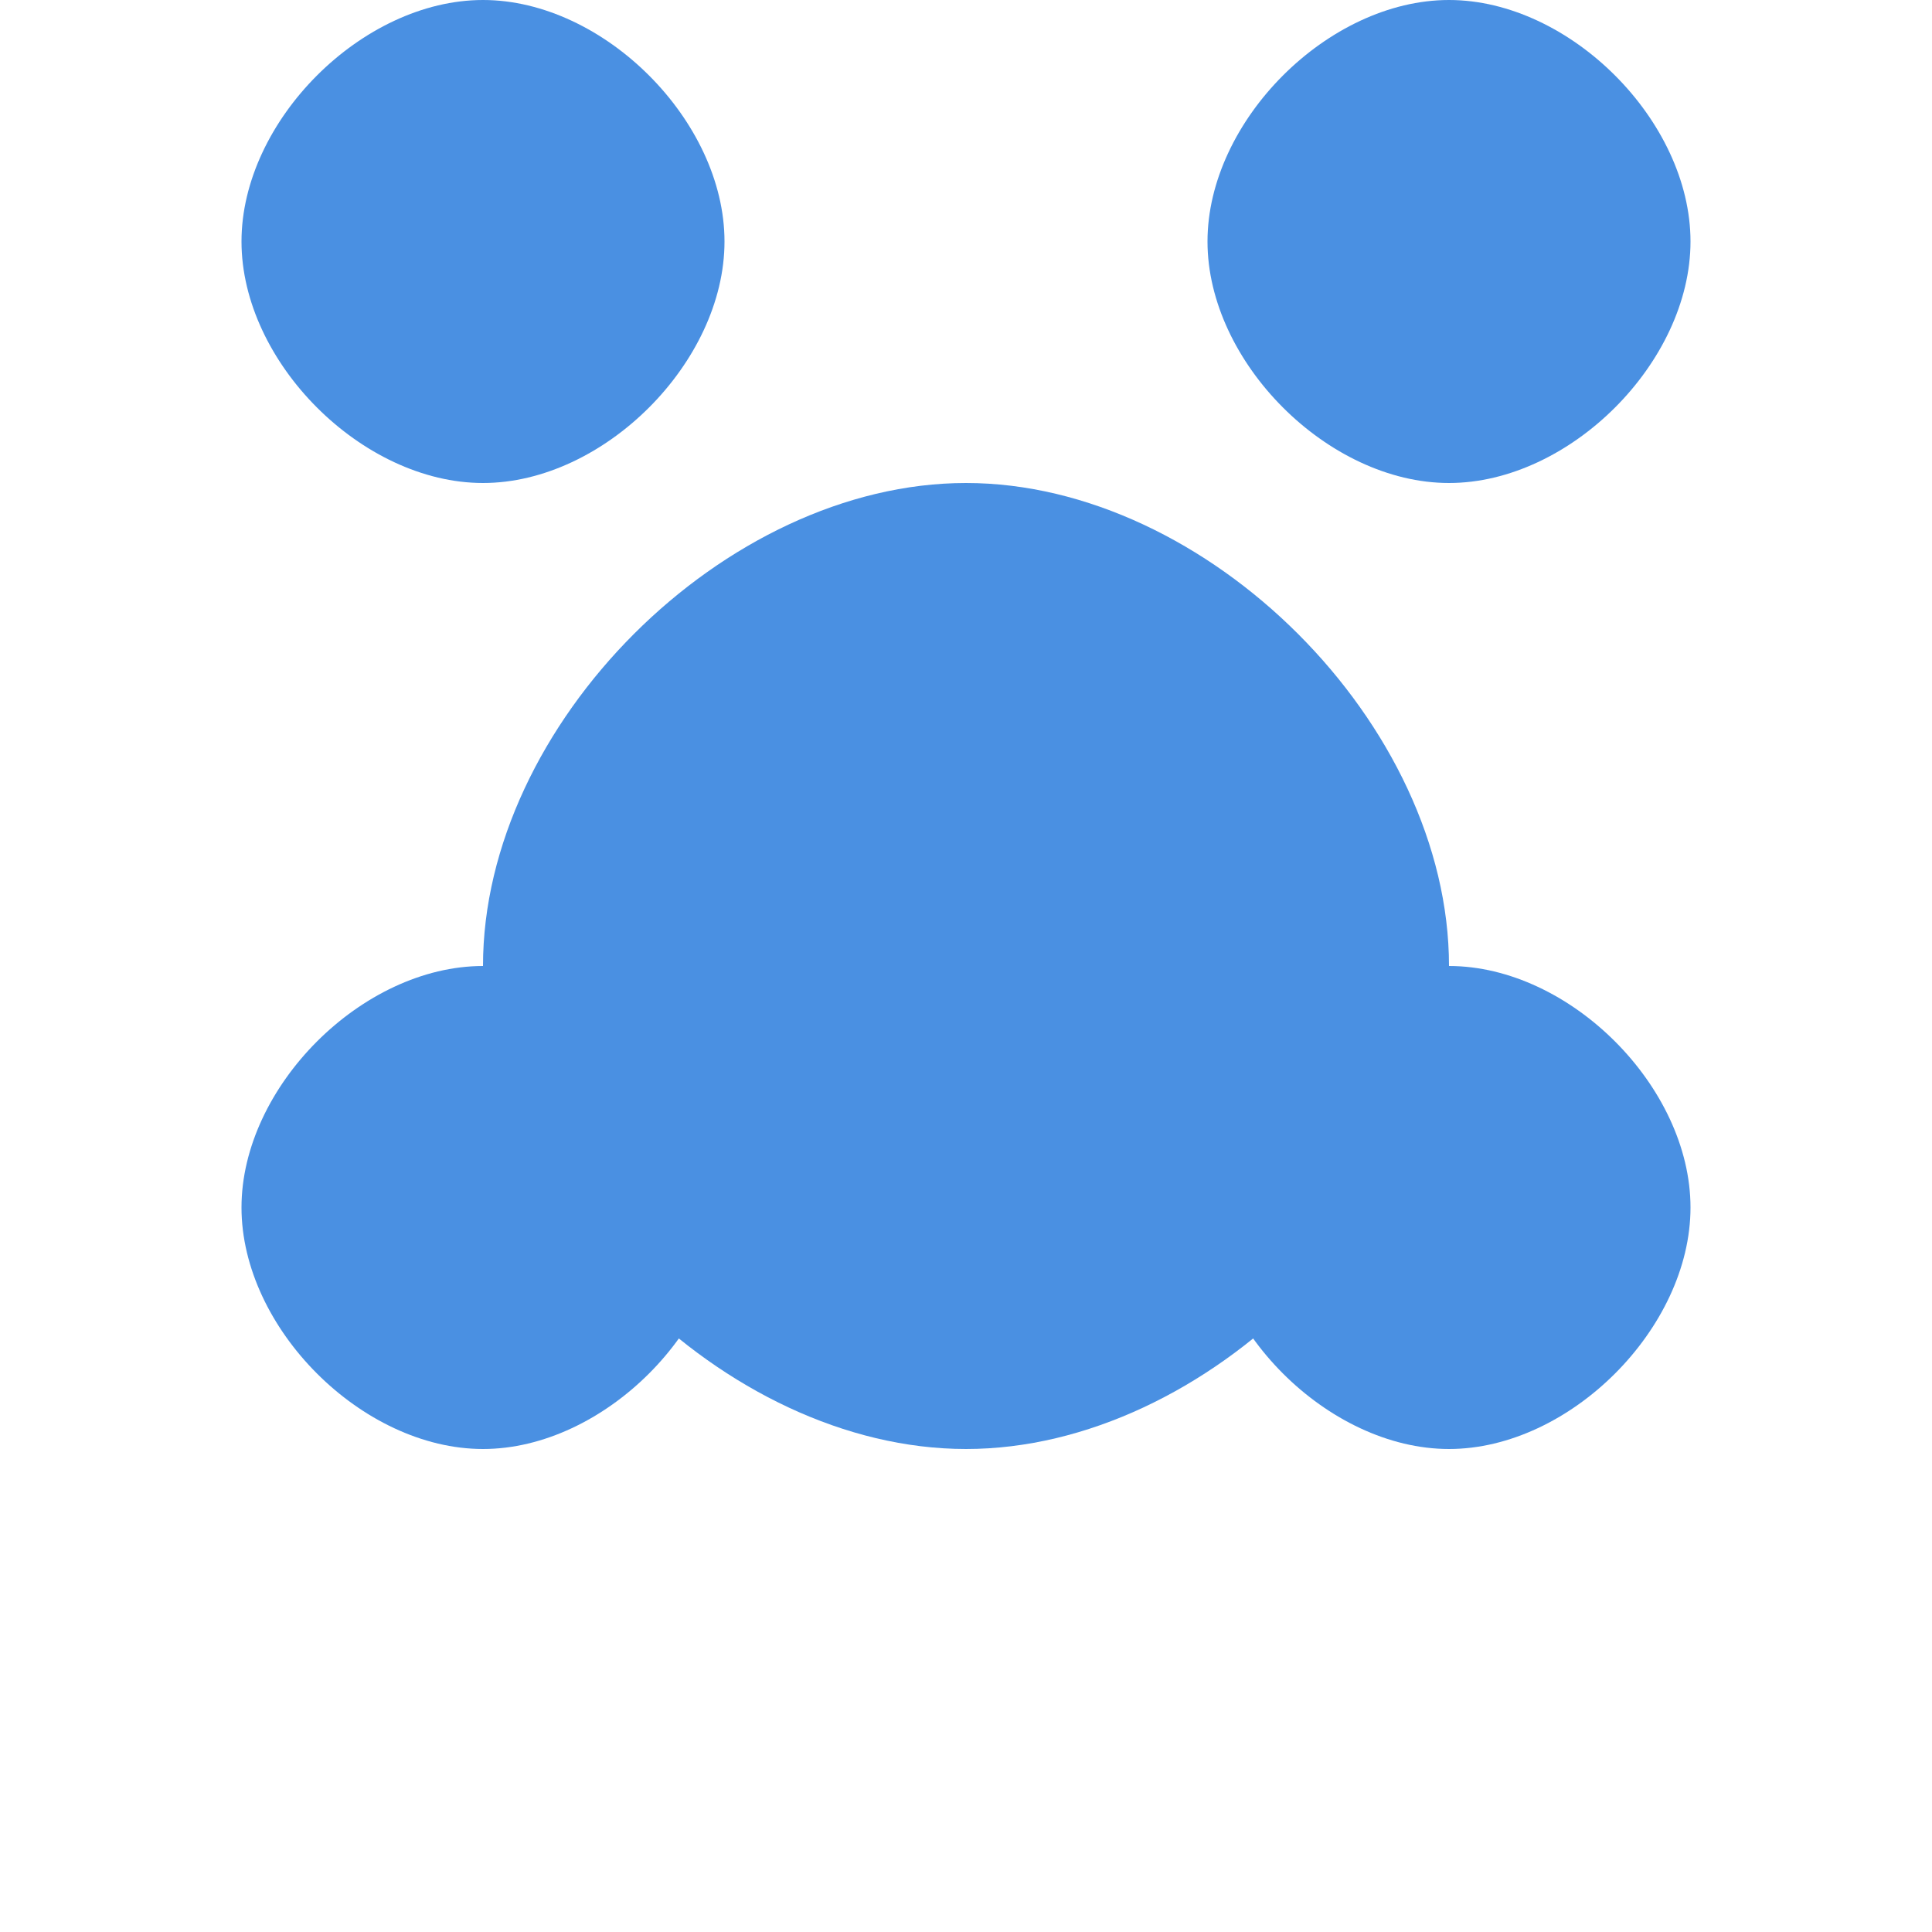 <?xml version="1.0" encoding="UTF-8"?>
<svg width="32" height="32" viewBox="0 0 32 32" fill="none" xmlns="http://www.w3.org/2000/svg">
    <!-- Main paw pad -->
    <path d="M16 24C20 24 24 20 24 16C24 12 20 8 16 8C12 8 8 12 8 16C8 20 12 24 16 24Z" fill="#4A90E2"/>
    <!-- Top left toe -->
    <path d="M8 8C10 8 12 6 12 4C12 2 10 0 8 0C6 0 4 2 4 4C4 6 6 8 8 8Z" fill="#4A90E2"/>
    <!-- Top right toe -->
    <path d="M24 8C26 8 28 6 28 4C28 2 26 0 24 0C22 0 20 2 20 4C20 6 22 8 24 8Z" fill="#4A90E2"/>
    <!-- Bottom left toe -->
    <path d="M8 24C10 24 12 22 12 20C12 18 10 16 8 16C6 16 4 18 4 20C4 22 6 24 8 24Z" fill="#4A90E2"/>
    <!-- Bottom right toe -->
    <path d="M24 24C26 24 28 22 28 20C28 18 26 16 24 16C22 16 20 18 20 20C20 22 22 24 24 24Z" fill="#4A90E2"/>
</svg> 
